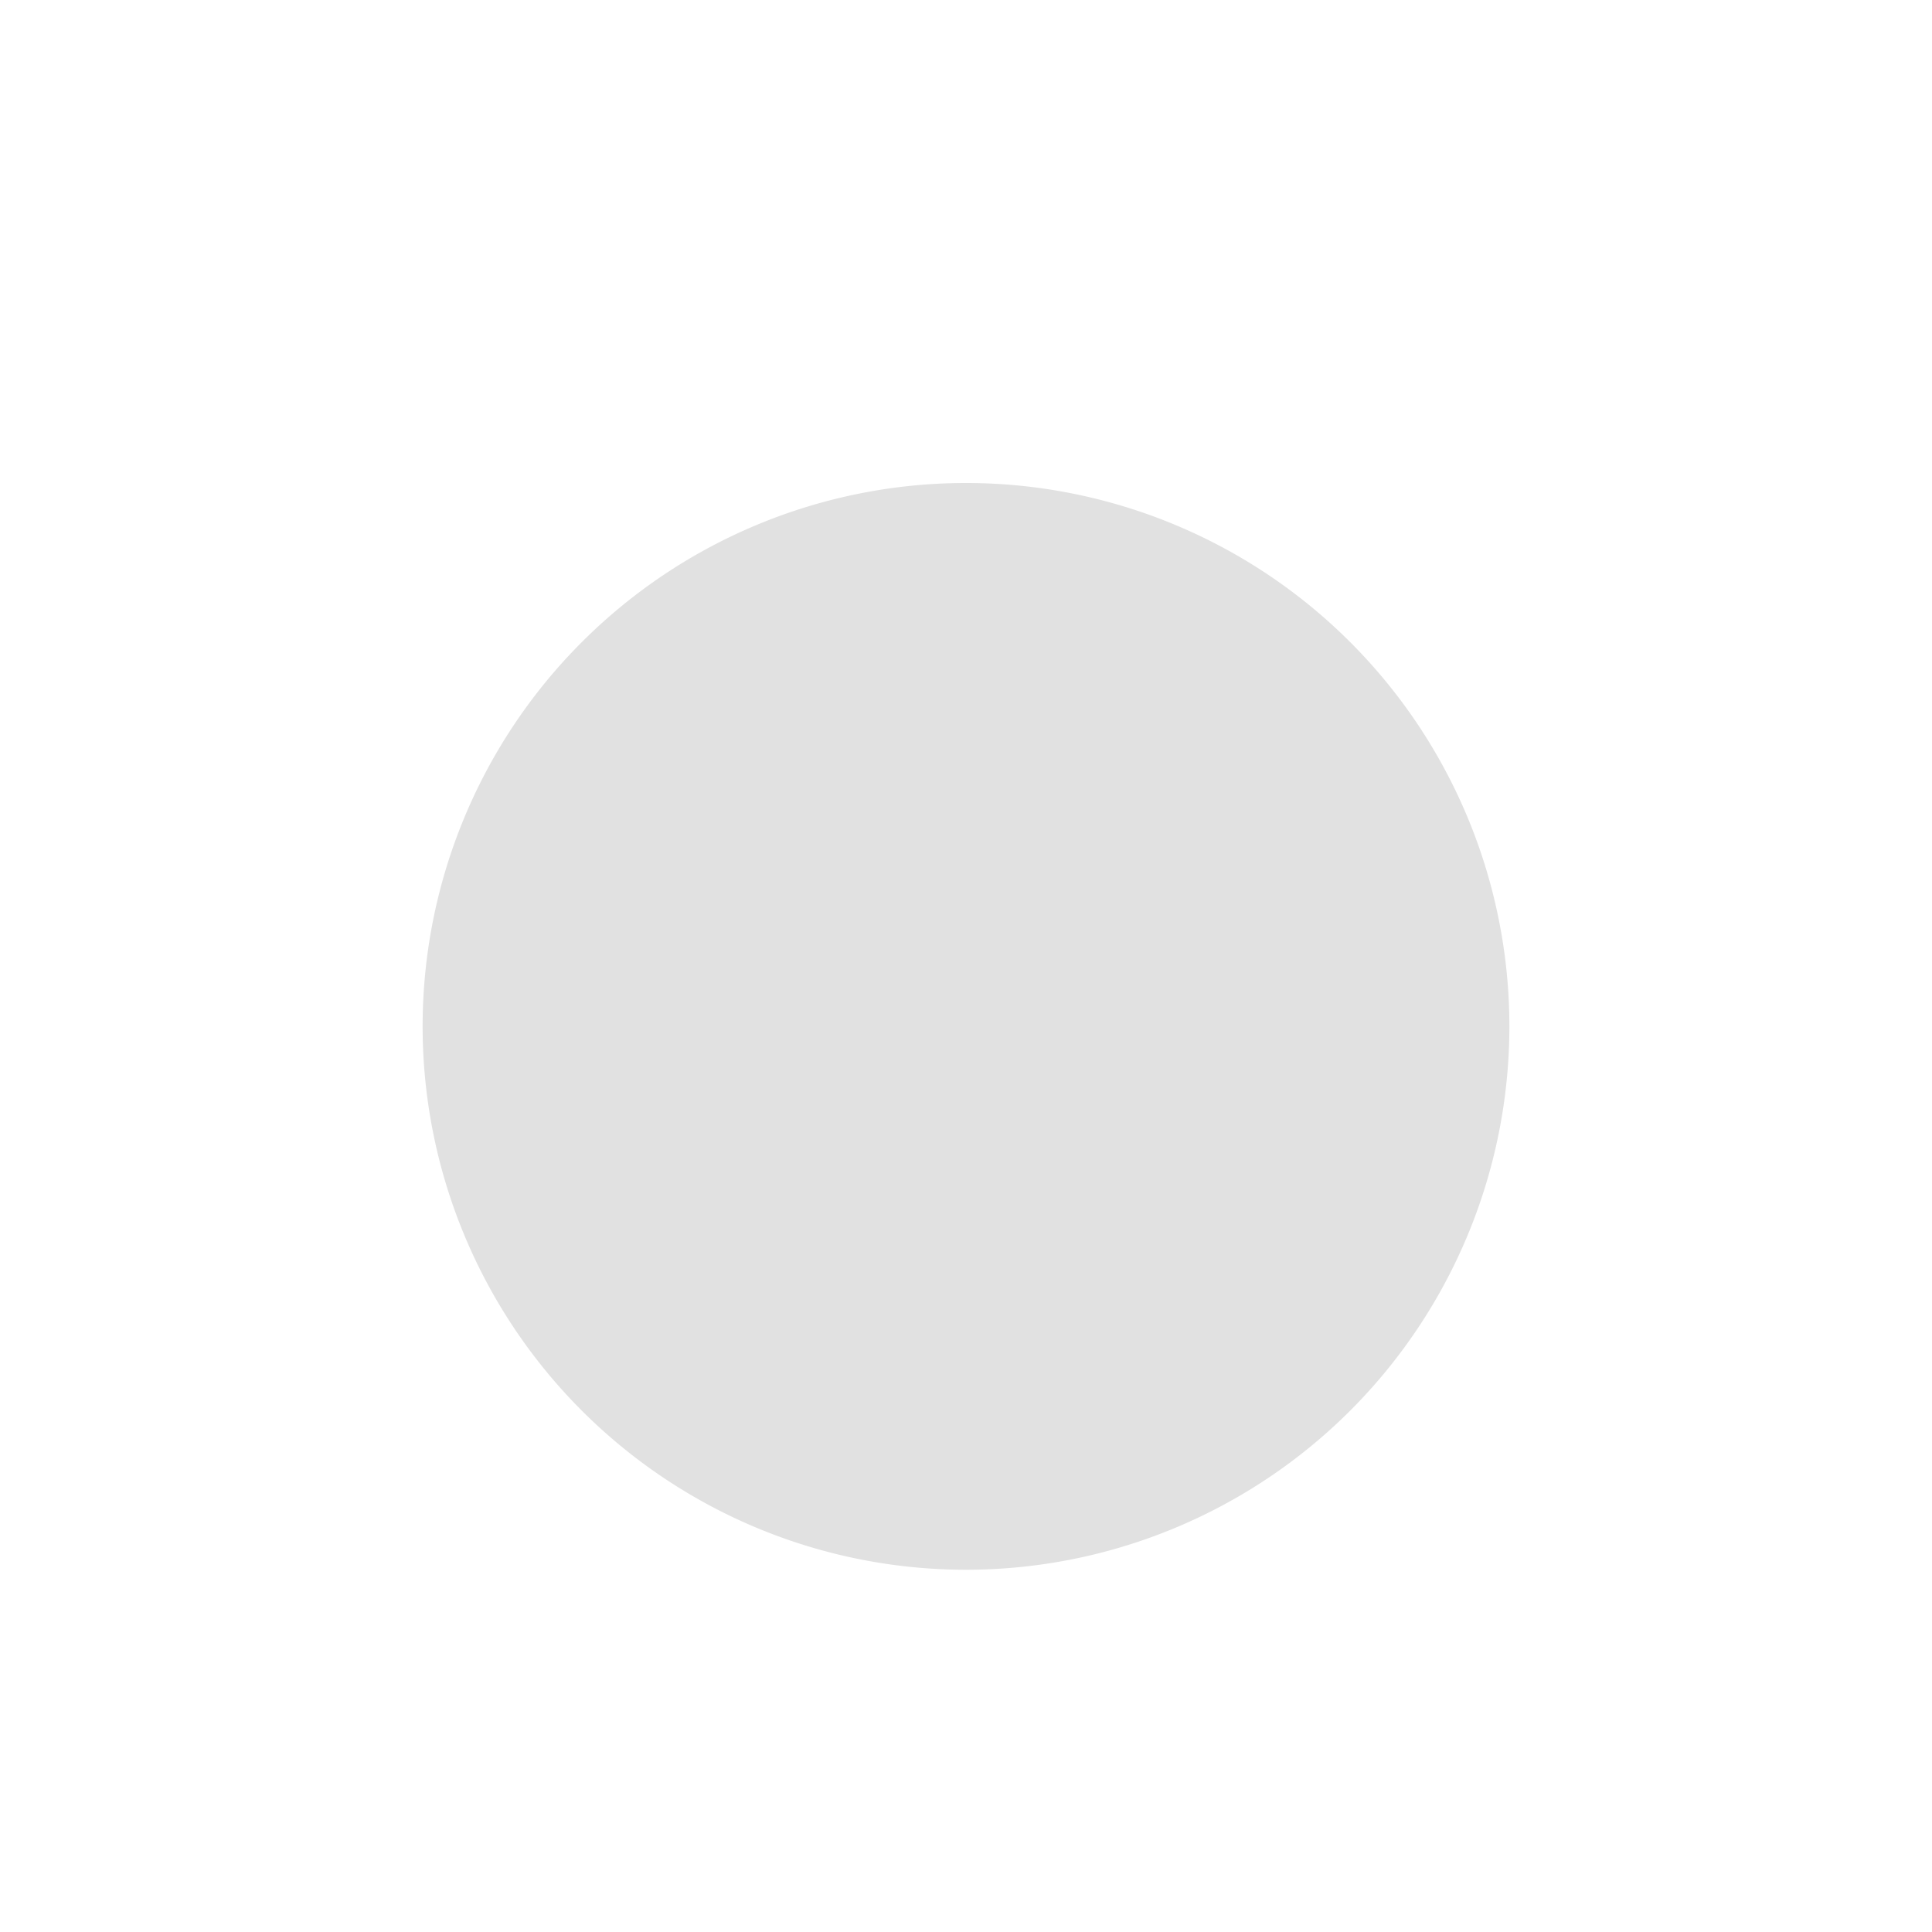 <?xml version="1.0" encoding="UTF-8" standalone="no"?>
<!-- Created with Inkscape (http://www.inkscape.org/) -->

<svg
   xmlns:dc="http://purl.org/dc/elements/1.1/"
   xmlns:cc="http://creativecommons.org/ns#"
   xmlns:rdf="http://www.w3.org/1999/02/22-rdf-syntax-ns#"
   xmlns:svg="http://www.w3.org/2000/svg"
   xmlns="http://www.w3.org/2000/svg"
   xmlns:sodipodi="http://sodipodi.sourceforge.net/DTD/sodipodi-0.dtd"
   xmlns:inkscape="http://www.inkscape.org/namespaces/inkscape"
   id="svg27352"
   height="16"
   width="16"
   version="1.1"
   inkscape:version="0.48.2 r9819"
   sodipodi:docname="radio-menuitem-checked-selected.svg">
  <defs
     id="defs8" />
  <sodipodi:namedview
     pagecolor="#ffffff"
     bordercolor="#666666"
     borderopacity="1"
     objecttolerance="10"
     gridtolerance="10"
     guidetolerance="10"
     inkscape:pageopacity="0"
     inkscape:pageshadow="2"
     inkscape:window-width="992"
     inkscape:window-height="547"
     id="namedview6"
     showgrid="false"
     inkscape:zoom="19.666667"
     inkscape:cx="7.2711864"
     inkscape:cy="6"
     inkscape:window-x="81"
     inkscape:window-y="166"
     inkscape:window-maximized="0"
     inkscape:current-layer="layer1" />
  <g
     id="layer1"
     transform="translate(3.001,-3.498)">
    <path
       id="path5784-4"
       style="color:#000000;fill:#e1e1e1;fill-opacity:1;stroke:none"
       d="m 9.499,11.998 a 4.5,4.5 0 1 1 -9,0 4.5,4.5 0 1 1 9,0 z"
       inkscape:connector-curvature="0" />
  </g>
</svg>
